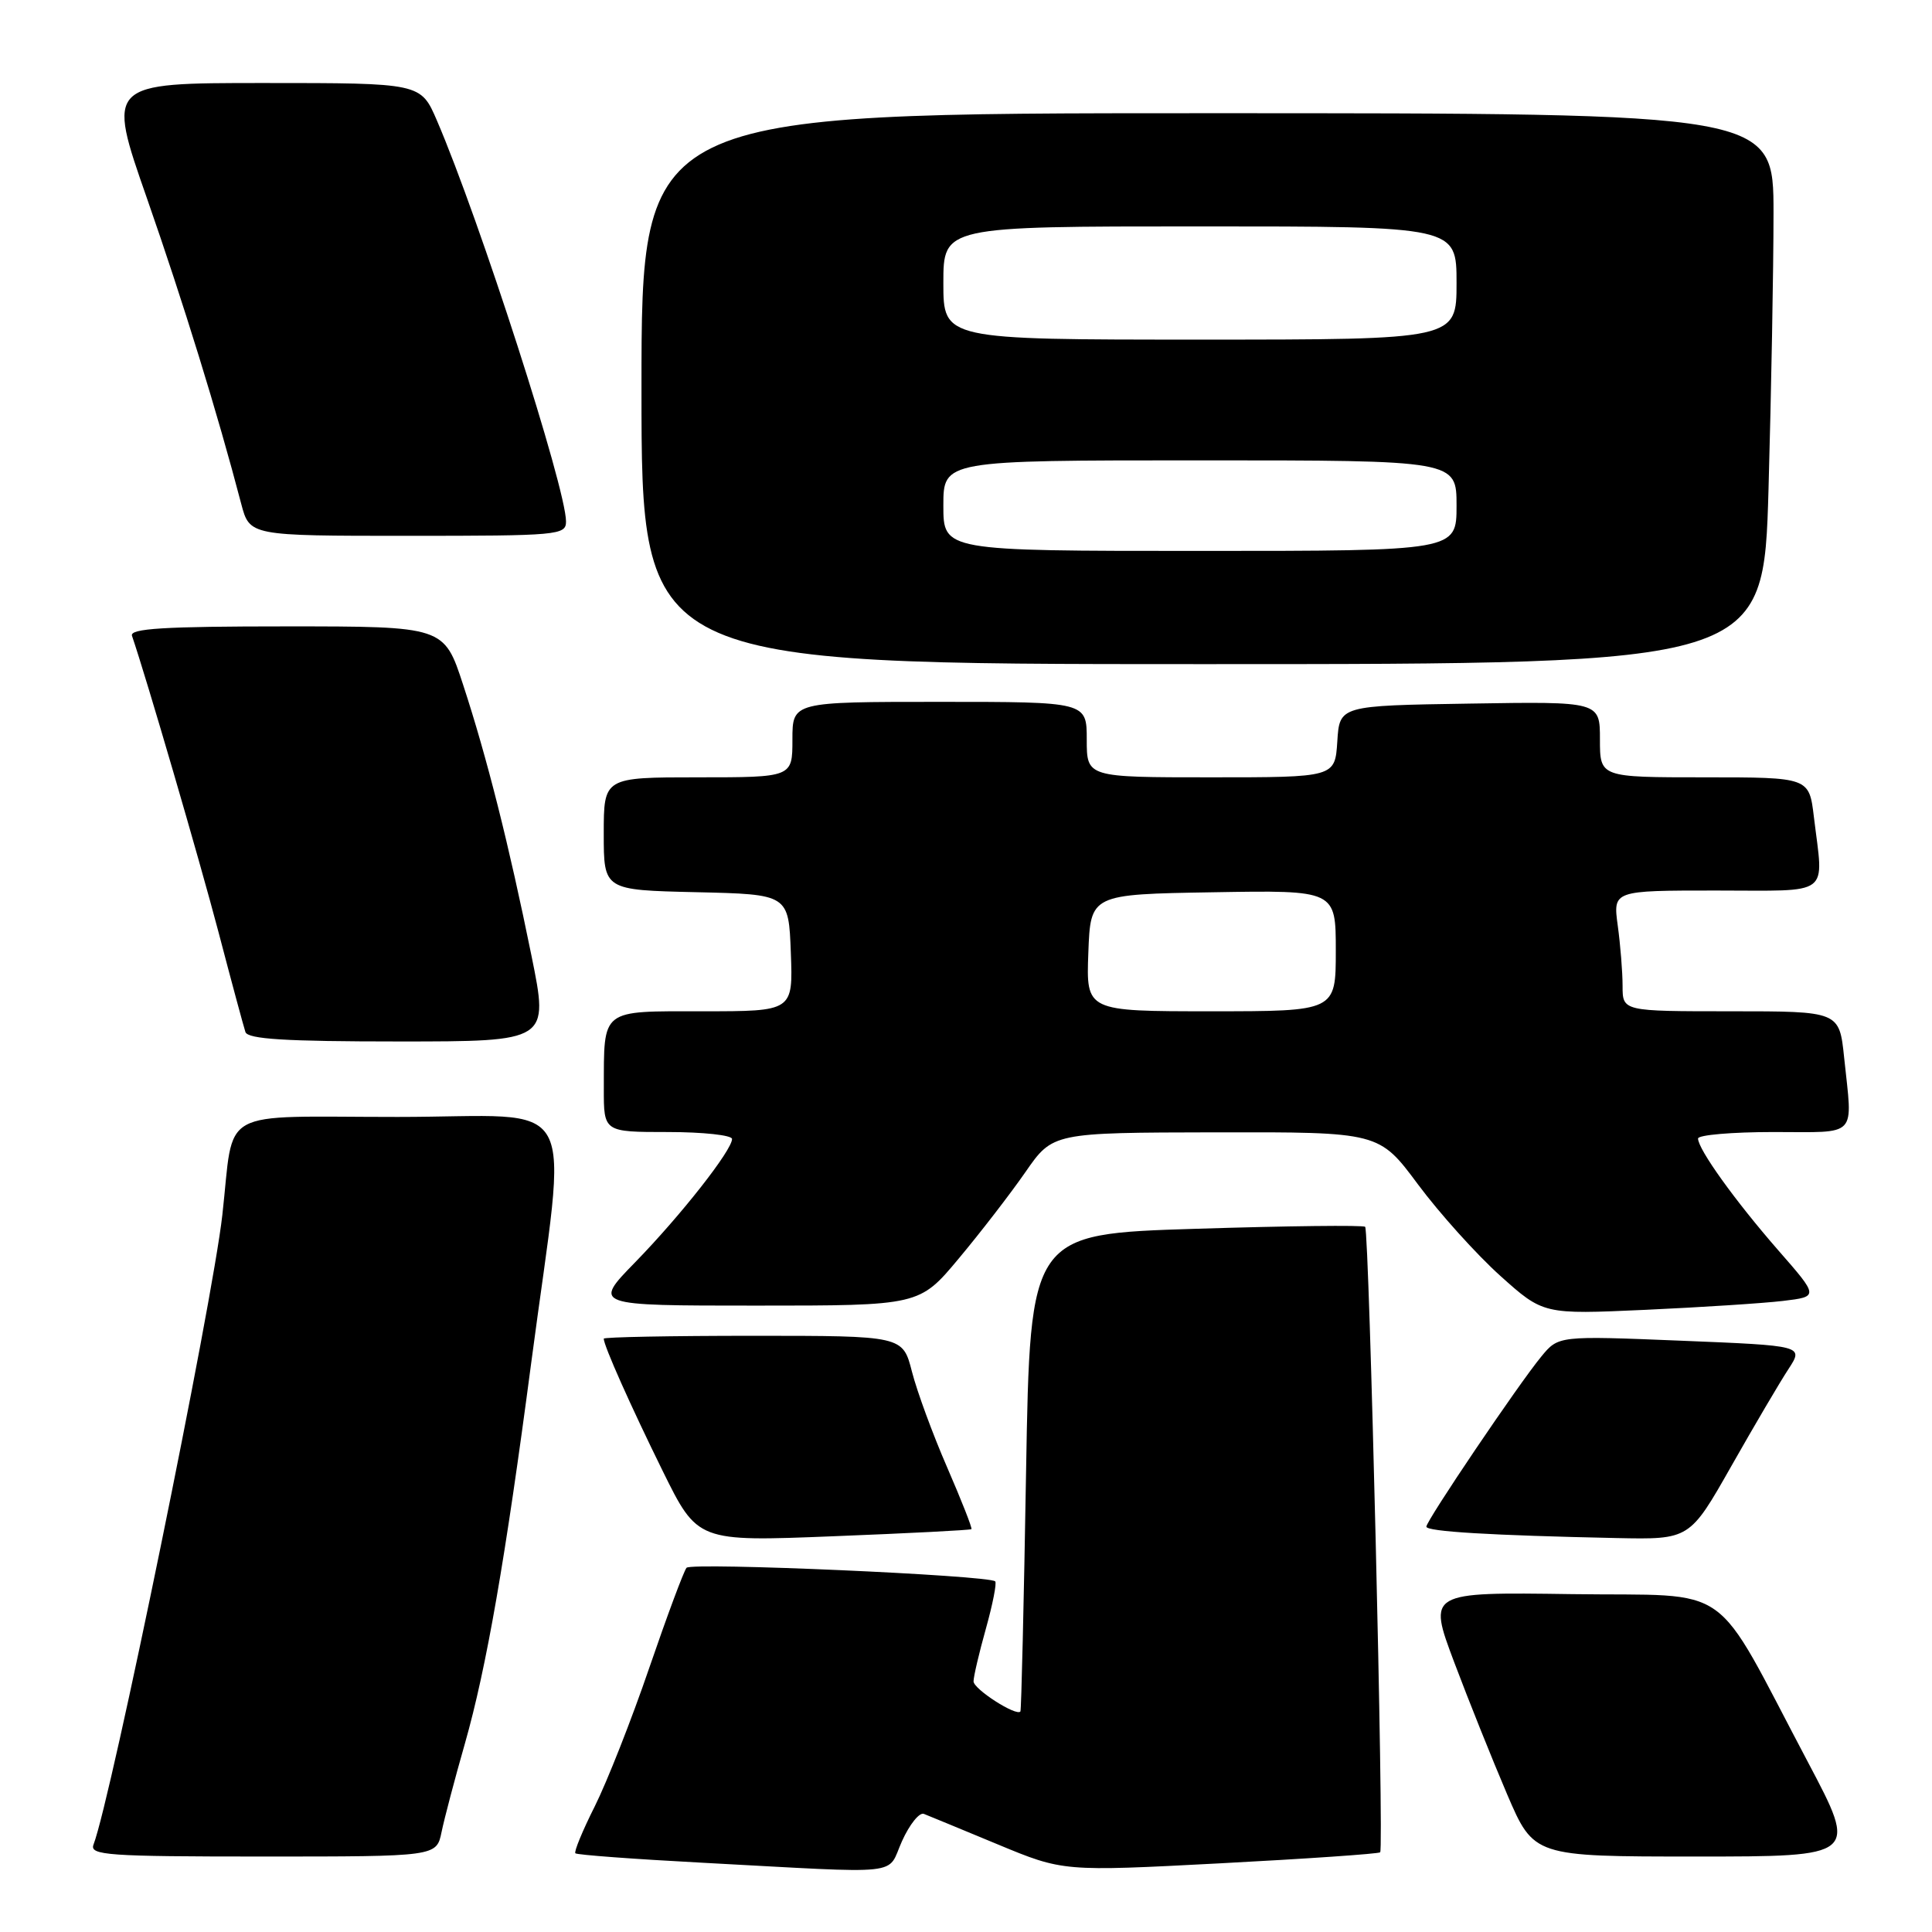 <?xml version="1.0" encoding="UTF-8" standalone="no"?>
<!DOCTYPE svg PUBLIC "-//W3C//DTD SVG 1.1//EN" "http://www.w3.org/Graphics/SVG/1.1/DTD/svg11.dtd" >
<svg xmlns="http://www.w3.org/2000/svg" xmlns:xlink="http://www.w3.org/1999/xlink" version="1.1" viewBox="0 0 256 256">
 <g >
 <path fill="currentColor"
d=" M 119.52 243.96 C 120.52 241.74 121.83 240.11 122.42 240.35 C 123.01 240.58 127.41 242.40 132.18 244.38 C 140.87 247.99 140.87 247.99 161.68 246.90 C 173.13 246.30 182.67 245.64 182.88 245.44 C 183.40 244.94 181.43 163.09 180.89 162.56 C 180.66 162.32 170.57 162.44 158.48 162.82 C 136.50 163.50 136.50 163.50 135.96 195.00 C 135.67 212.32 135.33 226.62 135.21 226.78 C 134.68 227.46 129.00 223.82 129.00 222.79 C 129.00 222.15 129.74 219.00 130.64 215.79 C 131.54 212.57 132.09 209.76 131.87 209.54 C 131.06 208.73 91.61 206.99 90.97 207.74 C 90.61 208.16 88.39 214.12 86.03 221.00 C 83.68 227.88 80.42 236.13 78.81 239.35 C 77.19 242.57 76.04 245.37 76.24 245.57 C 76.44 245.78 84.01 246.34 93.05 246.82 C 120.35 248.28 117.42 248.60 119.52 243.96 Z  M 58.51 242.75 C 58.88 240.96 60.27 235.68 61.61 231.00 C 64.45 221.02 66.95 206.71 70.40 180.50 C 75.21 144.05 77.36 148.00 52.70 148.00 C 28.47 148.00 31.09 146.53 29.46 161.00 C 28.13 172.83 14.73 238.33 12.39 244.42 C 11.85 245.83 14.25 246.00 34.81 246.00 C 57.84 246.00 57.84 246.00 58.51 242.75 Z  M 239.58 233.53 C 226.63 209.06 230.11 211.54 208.28 211.23 C 189.20 210.96 189.20 210.96 192.68 220.23 C 194.60 225.33 197.76 233.21 199.70 237.75 C 203.24 246.00 203.24 246.00 224.70 246.00 C 246.17 246.00 246.17 246.00 239.58 233.53 Z  M 128.72 202.62 C 128.85 202.48 127.40 198.81 125.51 194.45 C 123.61 190.09 121.51 184.38 120.84 181.76 C 119.62 177.00 119.62 177.00 99.81 177.00 C 88.91 177.00 80.00 177.17 80.00 177.38 C 80.00 178.30 83.54 186.24 87.80 194.89 C 92.43 204.28 92.43 204.28 110.46 203.56 C 120.37 203.17 128.59 202.75 128.72 202.62 Z  M 229.42 194.25 C 232.46 188.89 235.86 183.11 236.98 181.41 C 239.00 178.31 239.00 178.31 222.75 177.65 C 206.50 176.99 206.50 176.99 204.23 179.75 C 201.25 183.35 189.00 201.49 189.00 202.29 C 189.00 202.94 197.60 203.45 214.19 203.80 C 223.89 204.00 223.89 204.00 229.42 194.25 Z  M 236.25 172.38 C 241.00 171.81 241.00 171.81 235.62 165.66 C 229.91 159.12 225.00 152.28 225.00 150.86 C 225.00 150.39 229.50 150.00 235.00 150.00 C 246.34 150.00 245.48 150.90 244.36 140.15 C 243.72 134.00 243.72 134.00 229.36 134.00 C 215.00 134.00 215.00 134.00 215.00 130.64 C 215.00 128.79 214.71 125.19 214.36 122.64 C 213.73 118.00 213.73 118.00 227.36 118.00 C 242.88 118.00 241.64 118.94 240.35 108.25 C 239.72 103.00 239.72 103.00 225.86 103.00 C 212.00 103.00 212.00 103.00 212.00 97.98 C 212.00 92.95 212.00 92.95 194.75 93.23 C 177.50 93.50 177.50 93.50 177.20 98.25 C 176.89 103.00 176.89 103.00 160.45 103.00 C 144.00 103.00 144.00 103.00 144.00 98.00 C 144.00 93.00 144.00 93.00 124.50 93.00 C 105.00 93.00 105.00 93.00 105.00 98.00 C 105.00 103.00 105.00 103.00 92.50 103.00 C 80.00 103.00 80.00 103.00 80.00 110.47 C 80.00 117.94 80.00 117.94 92.25 118.22 C 104.50 118.50 104.50 118.50 104.79 126.25 C 105.08 134.00 105.08 134.00 93.16 134.00 C 79.48 134.00 80.04 133.56 80.01 144.25 C 80.00 150.00 80.00 150.00 88.50 150.00 C 93.17 150.00 97.00 150.42 97.00 150.92 C 97.00 152.41 90.22 161.04 84.17 167.25 C 78.56 173.00 78.56 173.00 100.19 173.00 C 121.83 173.00 121.83 173.00 127.04 166.76 C 129.91 163.33 133.89 158.17 135.88 155.30 C 139.50 150.08 139.50 150.08 161.11 150.04 C 182.73 150.00 182.73 150.00 187.89 156.94 C 190.73 160.76 195.63 166.20 198.77 169.03 C 204.50 174.17 204.50 174.17 218.00 173.56 C 225.43 173.22 233.64 172.69 236.25 172.38 Z  M 70.43 126.67 C 67.43 111.90 64.52 100.35 61.37 90.75 C 58.84 83.00 58.84 83.00 37.95 83.00 C 21.68 83.00 17.16 83.28 17.49 84.25 C 19.40 89.83 26.39 113.78 28.95 123.50 C 30.68 130.10 32.29 136.06 32.52 136.75 C 32.84 137.69 37.81 138.00 52.83 138.00 C 72.73 138.00 72.73 138.00 70.43 126.67 Z  M 234.34 64.75 C 234.70 51.96 235.00 35.54 235.00 28.25 C 235.00 15.00 235.00 15.00 160.00 15.00 C 85.00 15.00 85.00 15.00 85.00 51.50 C 85.00 88.00 85.00 88.00 159.34 88.00 C 233.68 88.00 233.68 88.00 234.34 64.75 Z  M 75.00 69.10 C 75.00 64.68 63.55 29.12 57.89 15.96 C 55.75 11.00 55.75 11.00 34.94 11.00 C 14.13 11.00 14.13 11.00 19.49 26.33 C 24.29 40.09 28.83 54.77 31.96 66.75 C 33.08 71.00 33.08 71.00 54.04 71.00 C 73.98 71.00 75.00 70.91 75.00 69.10 Z  M 144.21 126.25 C 144.50 118.50 144.50 118.50 160.75 118.23 C 177.00 117.95 177.00 117.95 177.00 125.98 C 177.00 134.00 177.00 134.00 160.46 134.00 C 143.92 134.00 143.92 134.00 144.21 126.25 Z  M 125.00 67.00 C 125.00 61.00 125.00 61.00 159.00 61.00 C 193.00 61.00 193.00 61.00 193.00 67.00 C 193.00 73.00 193.00 73.00 159.00 73.00 C 125.00 73.00 125.00 73.00 125.00 67.00 Z  M 125.00 37.50 C 125.00 30.00 125.00 30.00 159.00 30.00 C 193.00 30.00 193.00 30.00 193.00 37.50 C 193.00 45.00 193.00 45.00 159.00 45.00 C 125.00 45.00 125.00 45.00 125.00 37.50 Z "/>
</g>
</svg>